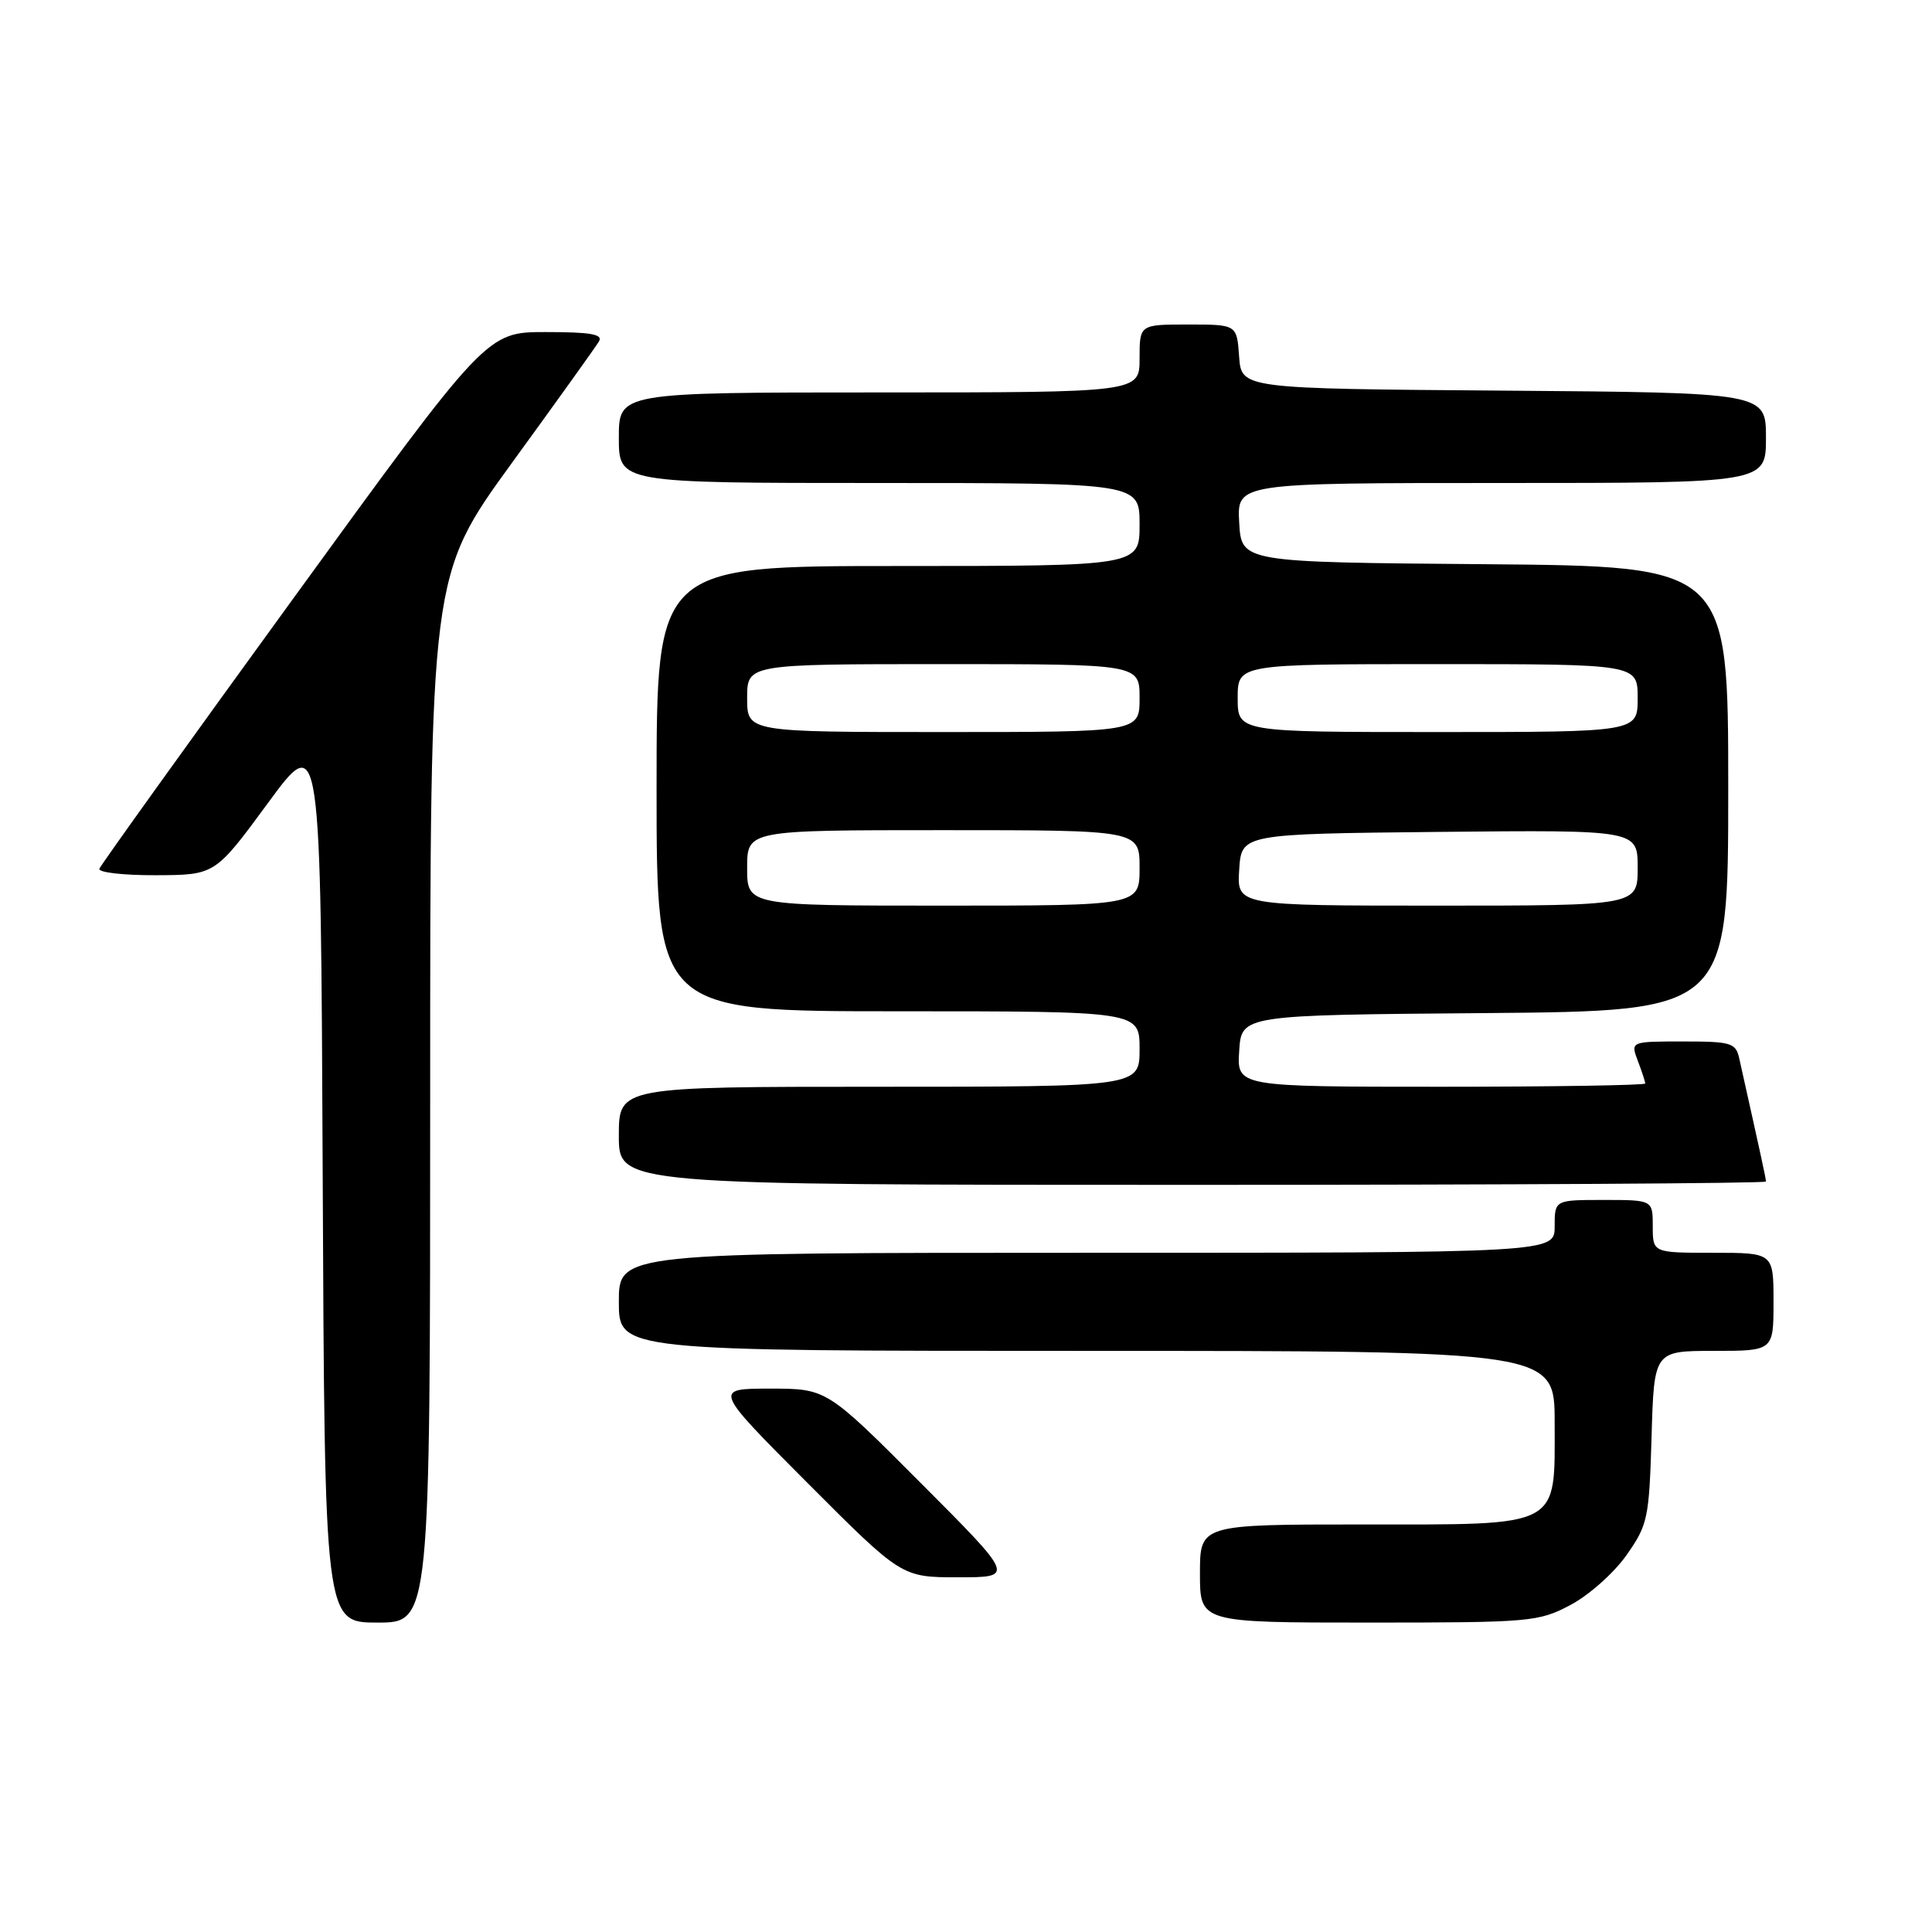 <?xml version="1.0" encoding="UTF-8" standalone="no"?>
<!DOCTYPE svg PUBLIC "-//W3C//DTD SVG 1.1//EN" "http://www.w3.org/Graphics/SVG/1.1/DTD/svg11.dtd" >
<svg xmlns="http://www.w3.org/2000/svg" xmlns:xlink="http://www.w3.org/1999/xlink" version="1.1" viewBox="0 0 256 256">
 <g >
 <path fill="currentColor"
d=" M 57.00 145.63 C 57.00 76.26 57.00 76.26 67.80 61.38 C 73.75 53.20 78.95 45.94 79.36 45.25 C 79.94 44.29 78.29 44.00 72.31 44.00 C 64.50 44.00 64.50 44.00 39.00 79.11 C 24.97 98.42 13.35 114.62 13.17 115.11 C 12.98 115.60 16.36 115.99 20.67 115.97 C 28.50 115.94 28.50 115.94 35.50 106.41 C 42.50 96.88 42.50 96.88 42.76 155.94 C 43.02 215.00 43.02 215.00 50.01 215.00 C 57.00 215.00 57.00 215.00 57.00 145.63 Z  M 208.09 212.67 C 210.52 211.39 213.85 208.43 215.50 206.09 C 218.34 202.06 218.52 201.23 218.84 190.42 C 219.17 179.00 219.17 179.00 227.09 179.00 C 235.00 179.00 235.00 179.00 235.00 172.50 C 235.00 166.00 235.00 166.00 227.00 166.00 C 219.00 166.00 219.00 166.00 219.00 162.50 C 219.00 159.00 219.00 159.00 212.50 159.00 C 206.00 159.00 206.00 159.00 206.00 162.50 C 206.00 166.00 206.00 166.00 144.00 166.00 C 82.00 166.00 82.00 166.00 82.00 172.50 C 82.00 179.00 82.00 179.00 144.00 179.00 C 206.00 179.00 206.00 179.00 206.00 188.50 C 206.00 202.59 207.12 202.00 180.50 202.00 C 159.00 202.00 159.00 202.00 159.00 208.50 C 159.00 215.00 159.00 215.00 181.34 215.00 C 202.80 215.00 203.86 214.91 208.09 212.67 Z  M 122.00 196.50 C 109.53 184.00 109.53 184.00 102.03 184.00 C 94.53 184.00 94.53 184.00 107.00 196.50 C 119.47 209.00 119.47 209.00 126.97 209.00 C 134.47 209.00 134.47 209.00 122.00 196.50 Z  M 234.00 156.56 C 234.00 156.18 233.42 153.50 230.46 140.25 C 230.00 138.18 229.40 138.00 223.01 138.00 C 216.05 138.00 216.05 138.00 217.02 140.57 C 217.56 141.98 218.00 143.33 218.00 143.57 C 218.00 143.80 205.83 144.00 190.95 144.00 C 163.89 144.00 163.89 144.00 164.20 139.25 C 164.50 134.50 164.50 134.50 196.75 134.24 C 229.00 133.97 229.00 133.97 229.00 104.50 C 229.00 75.03 229.00 75.03 196.75 74.76 C 164.50 74.50 164.50 74.50 164.20 69.25 C 163.90 64.00 163.90 64.00 198.95 64.00 C 234.00 64.00 234.00 64.00 234.00 58.01 C 234.00 52.03 234.00 52.03 199.25 51.76 C 164.50 51.50 164.50 51.50 164.19 47.25 C 163.89 43.00 163.89 43.00 157.44 43.00 C 151.00 43.00 151.00 43.00 151.00 47.50 C 151.00 52.00 151.00 52.00 116.50 52.00 C 82.00 52.00 82.00 52.00 82.00 58.00 C 82.00 64.00 82.00 64.00 116.50 64.00 C 151.00 64.00 151.00 64.00 151.00 69.50 C 151.00 75.00 151.00 75.00 119.00 75.00 C 87.00 75.00 87.00 75.00 87.00 104.50 C 87.00 134.00 87.00 134.00 119.00 134.00 C 151.00 134.00 151.00 134.00 151.00 139.00 C 151.00 144.00 151.00 144.00 116.50 144.00 C 82.00 144.00 82.00 144.00 82.00 150.50 C 82.00 157.00 82.00 157.00 158.00 157.00 C 199.80 157.00 234.00 156.80 234.00 156.56 Z  M 99.00 115.00 C 99.00 110.00 99.00 110.00 125.00 110.00 C 151.00 110.00 151.00 110.00 151.00 115.00 C 151.00 120.00 151.00 120.00 125.00 120.00 C 99.00 120.00 99.00 120.00 99.00 115.00 Z  M 164.20 115.25 C 164.50 110.50 164.50 110.50 190.75 110.23 C 217.00 109.97 217.00 109.97 217.00 114.98 C 217.00 120.00 217.00 120.00 190.45 120.00 C 163.89 120.00 163.89 120.00 164.20 115.25 Z  M 99.00 92.50 C 99.00 88.00 99.00 88.00 125.00 88.00 C 151.00 88.00 151.00 88.00 151.00 92.50 C 151.00 97.00 151.00 97.00 125.00 97.00 C 99.00 97.00 99.00 97.00 99.00 92.50 Z  M 164.00 92.50 C 164.00 88.00 164.00 88.00 190.50 88.00 C 217.00 88.00 217.00 88.00 217.00 92.50 C 217.00 97.00 217.00 97.00 190.50 97.00 C 164.00 97.00 164.00 97.00 164.00 92.50 Z "/>
</g>
</svg>